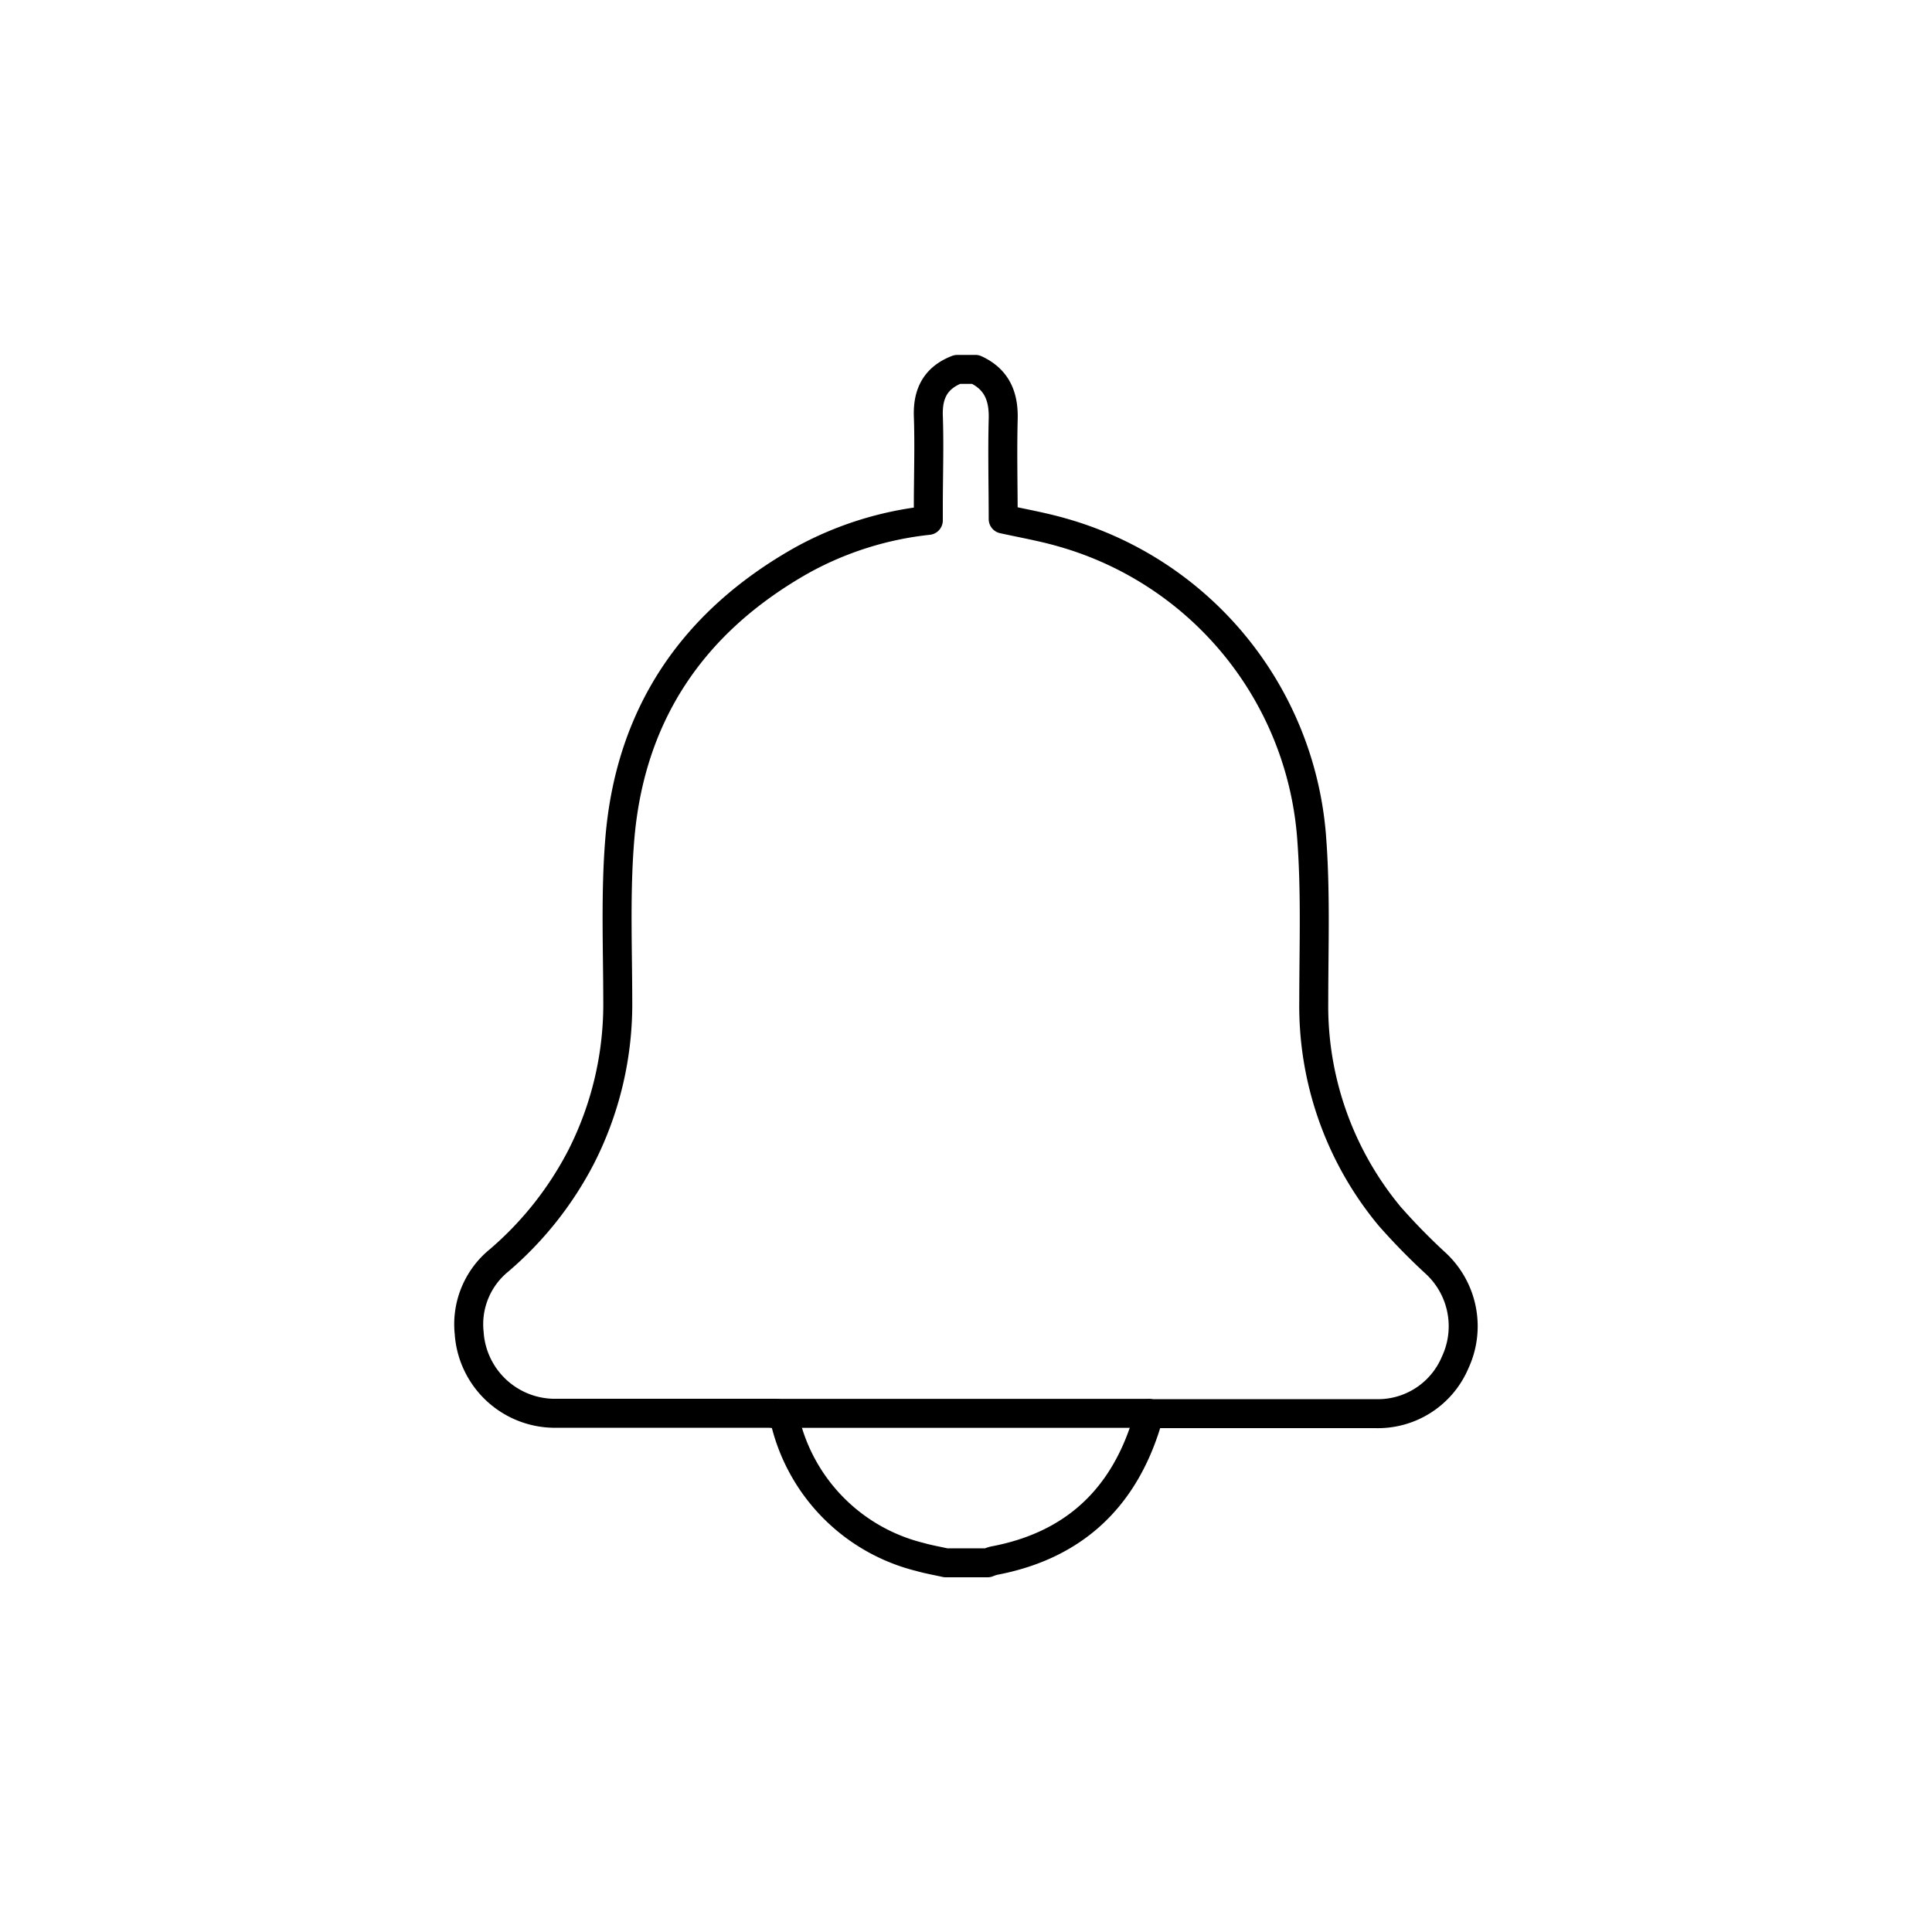 <svg id="Layer_1" data-name="Layer 1" xmlns="http://www.w3.org/2000/svg" viewBox="0 0 200 200"><defs><style>.cls-1{fill:none;stroke:currentColor;stroke-linecap:round;stroke-linejoin:round;stroke-width:3px;}</style></defs><path class="cls-1" d="M148.67,130.82a65.24,65.24,0,0,1-4.8-4.9A34.06,34.06,0,0,1,136,103.67c0-5.78.22-11.6-.25-17.35A35.61,35.61,0,0,0,110,55.13c-2-.58-4-.93-6.15-1.4,0-3.43-.09-6.88,0-10.33.07-2.37-.66-4.14-2.87-5.16H99.1c-2.2.85-3.07,2.44-3,4.79.11,3.14,0,6.28,0,9.41v1.43A34.7,34.7,0,0,0,83,58C71.68,64.39,65.18,74,64.15,87c-.44,5.48-.21,11-.2,16.52a34.87,34.87,0,0,1-3.8,16.26,35.66,35.66,0,0,1-8.49,10.7A8.52,8.52,0,0,0,48.57,138a8.9,8.9,0,0,0,9.13,8.3q11.16,0,22.32,0c.75,0,1.07.17,1.3,1a19.06,19.06,0,0,0,13.89,13.87c.88.25,1.79.41,2.69.61h4.34a5.53,5.53,0,0,1,.65-.22c8-1.5,13.22-6.18,15.7-13.92.13-.41.23-.84.35-1.3h1.38c7.36,0,14.71,0,22.07,0a8.68,8.68,0,0,0,8.24-5.28A8.88,8.88,0,0,0,148.67,130.82Z"/><line class="cls-1" x1="80.02" y1="146.31" x2="118.94" y2="146.31"/></svg>